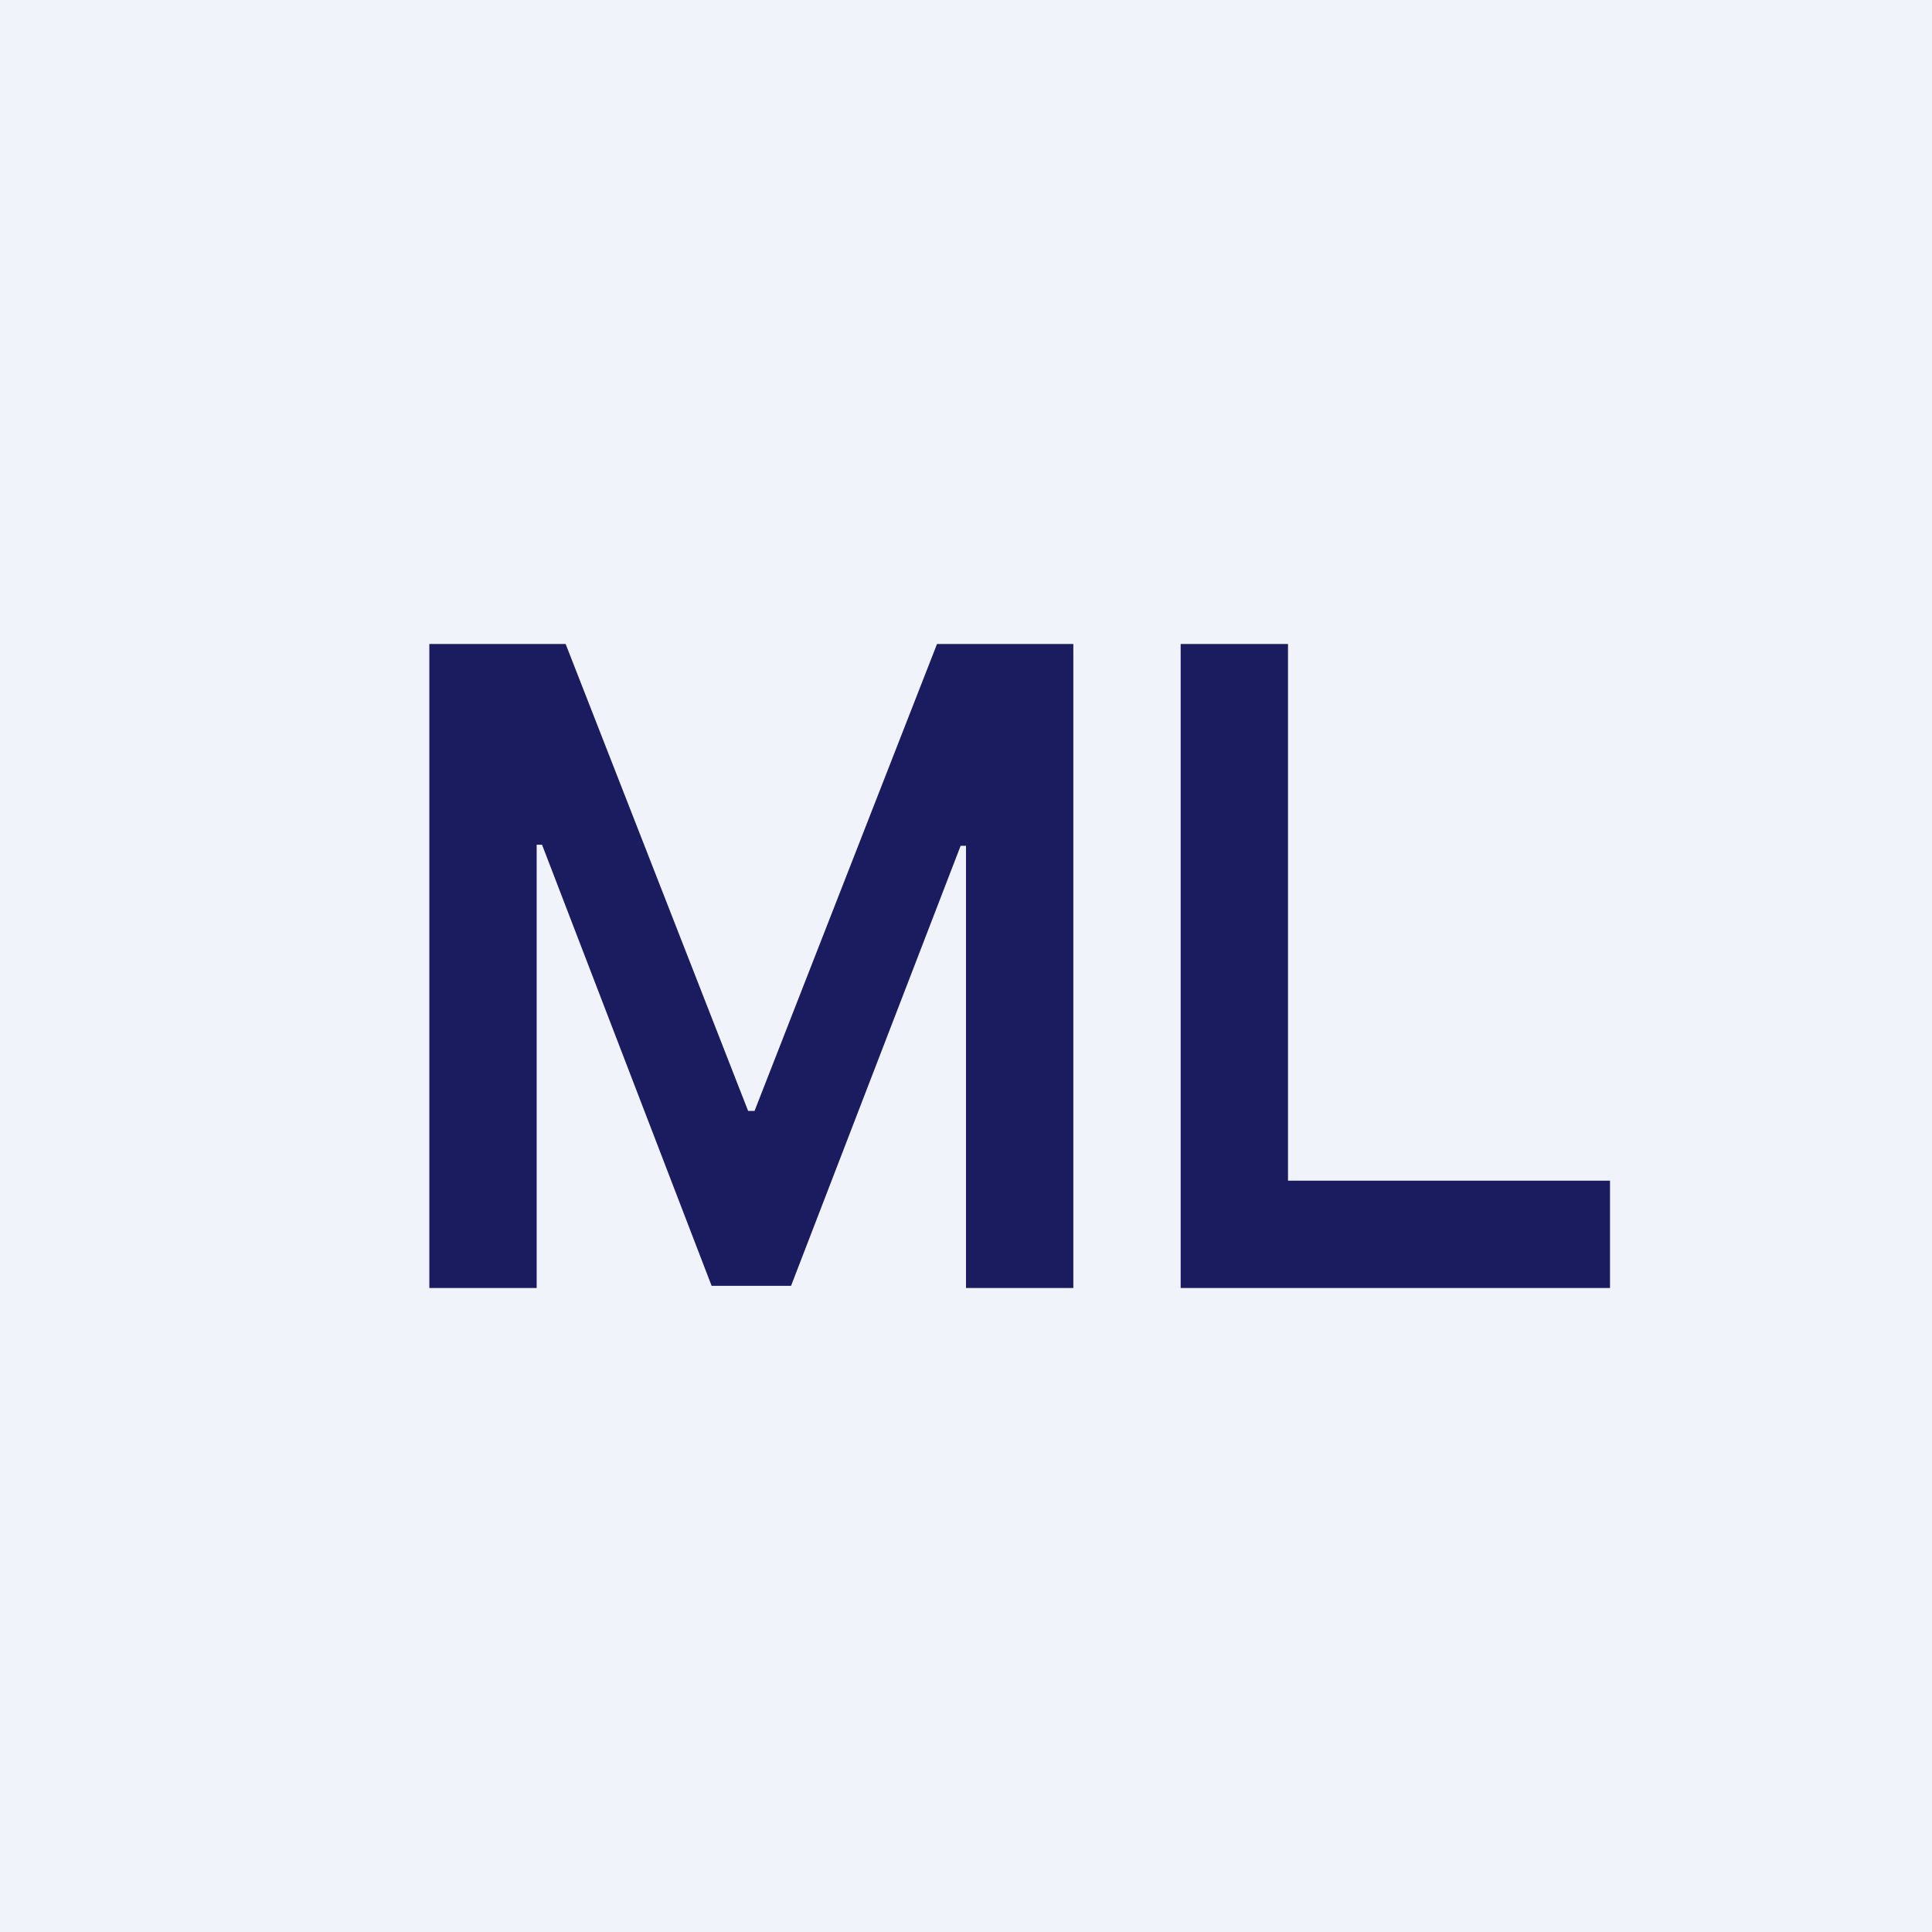<!-- by TradingView --><svg width="18" height="18" viewBox="0 0 18 18" xmlns="http://www.w3.org/2000/svg"><path fill="#F0F3FA" d="M0 0h18v18H0z"/><path d="M11 6v6h4v-1h-3V6h-1ZM5.27 6H4v6h1V7.87h.05l1.58 4.11h.74l1.58-4.1H9V12h1V6H8.73l-1.7 4.35h-.06L5.27 6Z" fill="#1B1B60"/></svg>